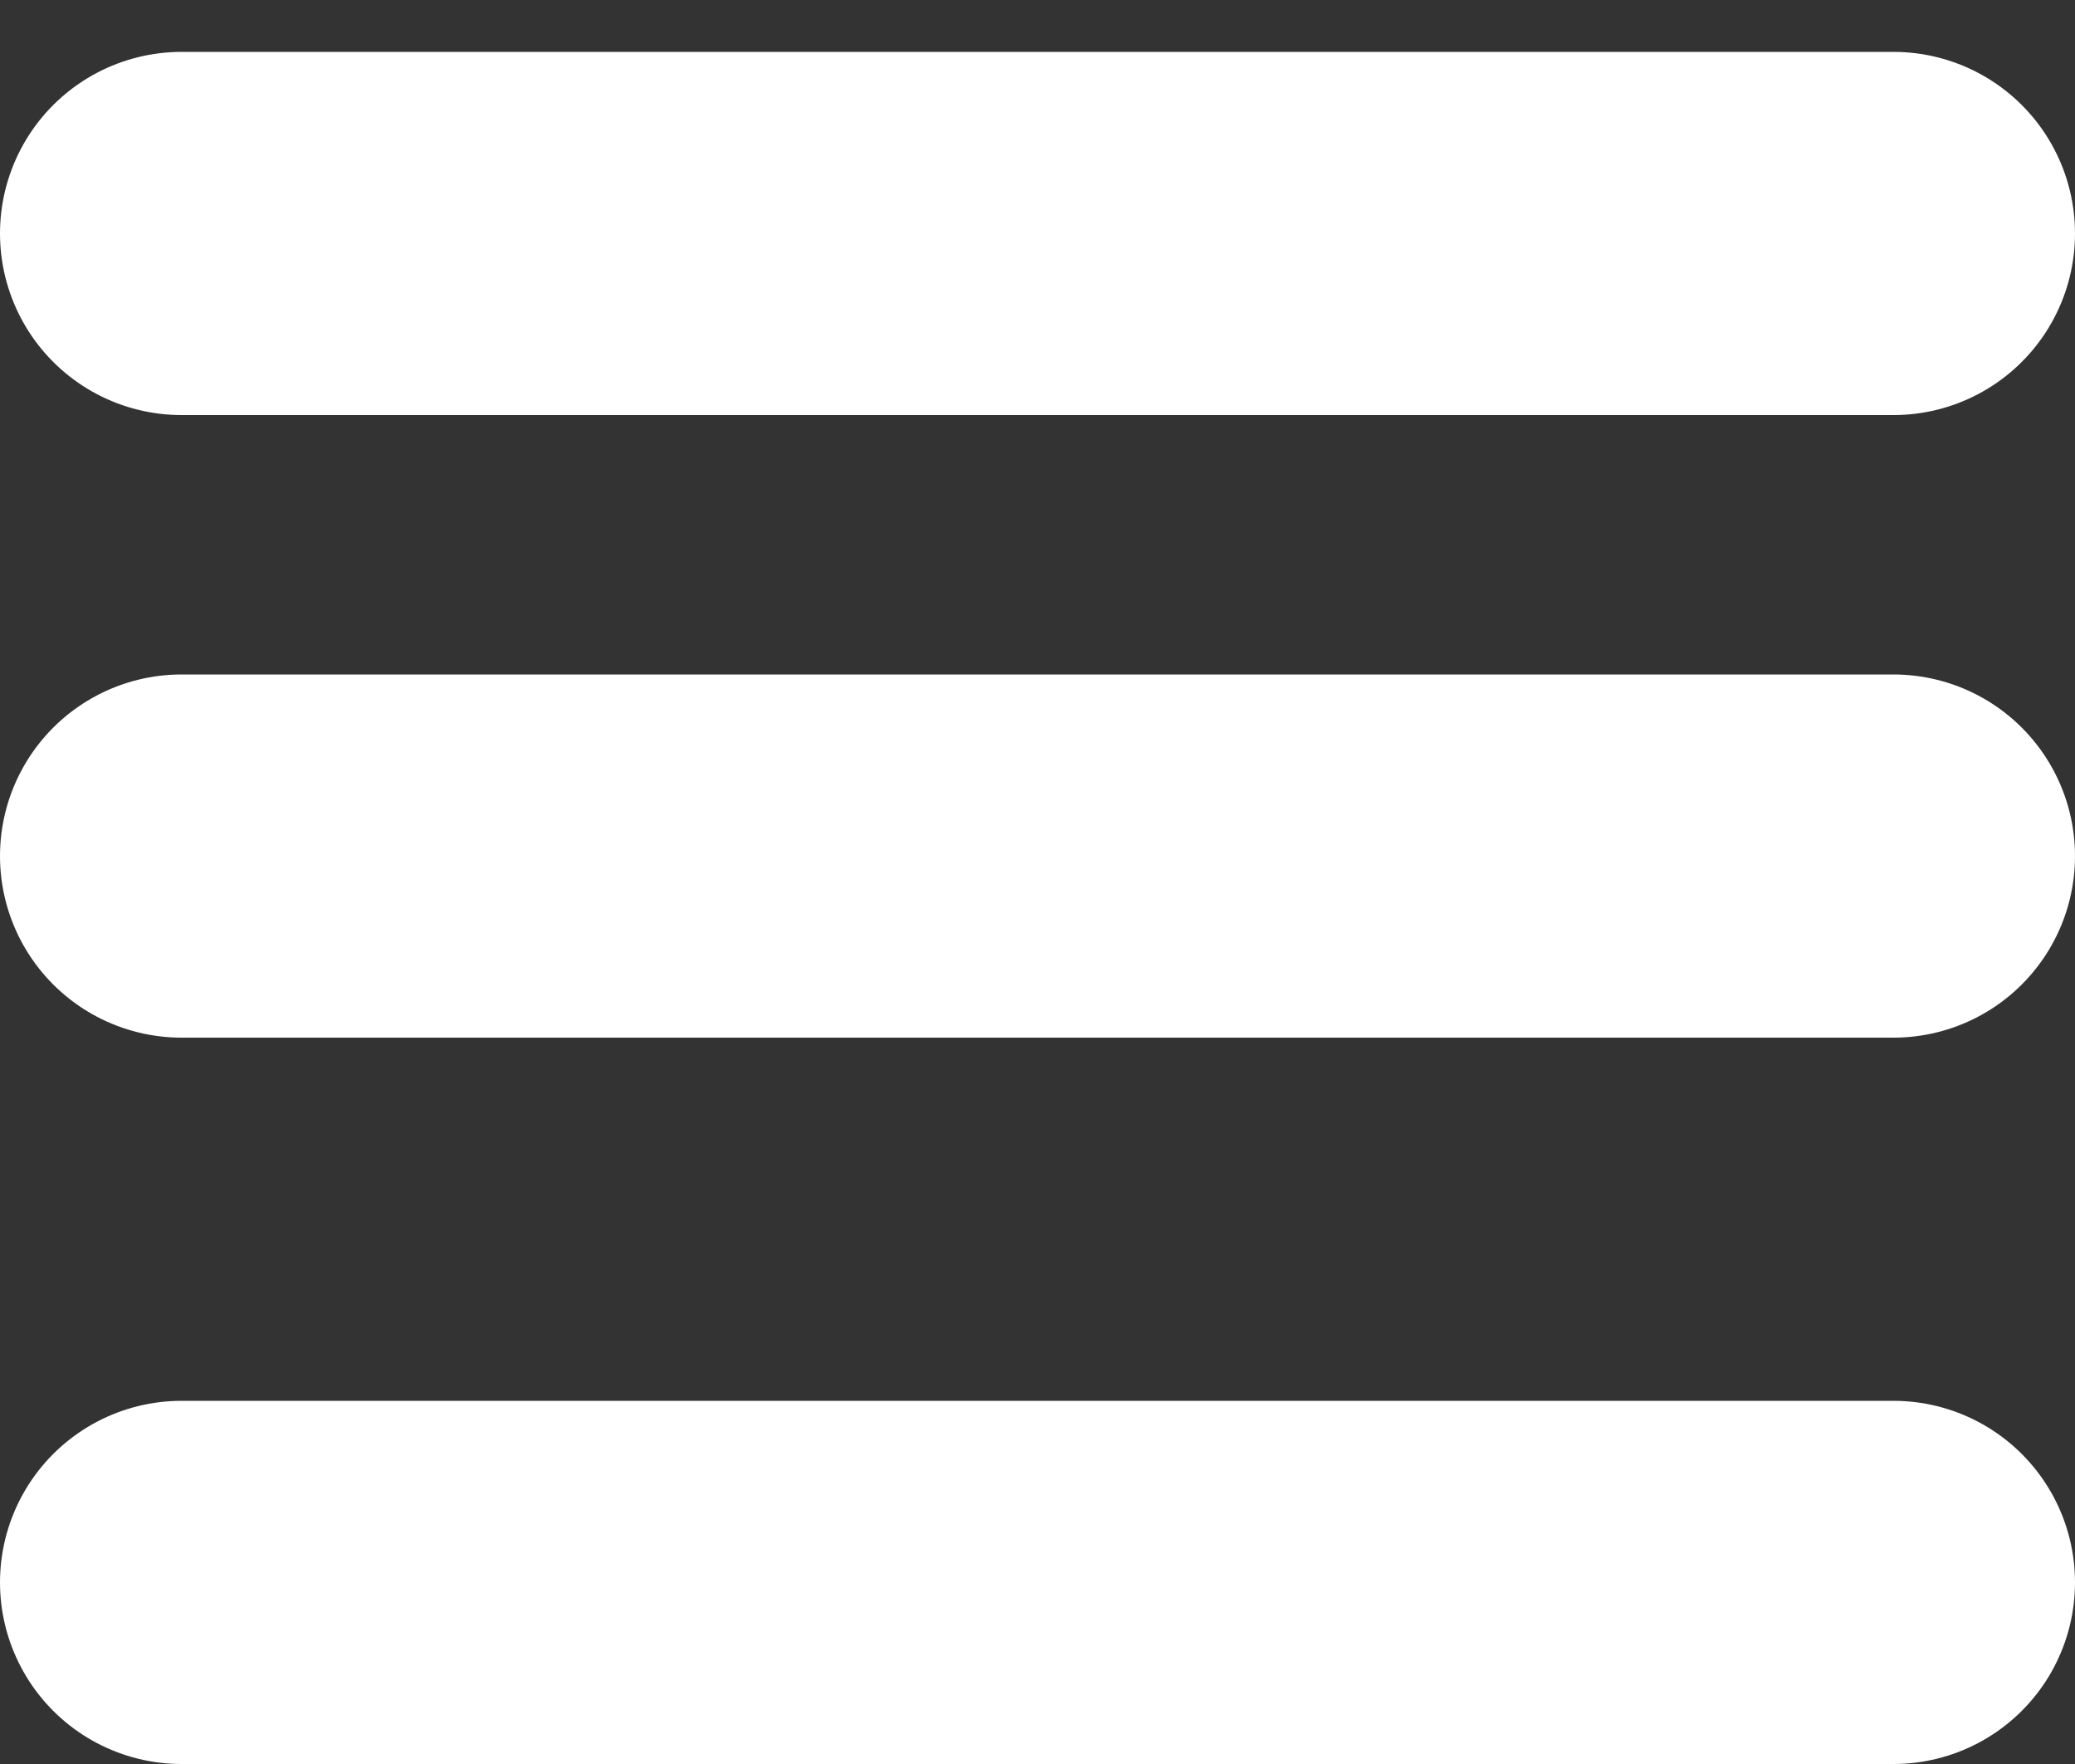 <svg width="20" height="17" viewBox="0 0 20 17" fill="none" xmlns="http://www.w3.org/2000/svg">
<rect x="0" y="0" width="20" height="17" fill="#333333" stroke="none"/>
<line x1="1.75" y1="15.25" x2="18.25" y2="15.25" stroke="white" stroke-width="3.5" stroke-linecap="round"/>
<line x1="1.75" y1="8.25" x2="18.25" y2="8.25" stroke="white" stroke-width="3.5" stroke-linecap="round"/>
<line x1="1.75" y1="2.25" x2="18.25" y2="2.25" stroke="white" stroke-width="3.5" stroke-linecap="round"/>
</svg>
